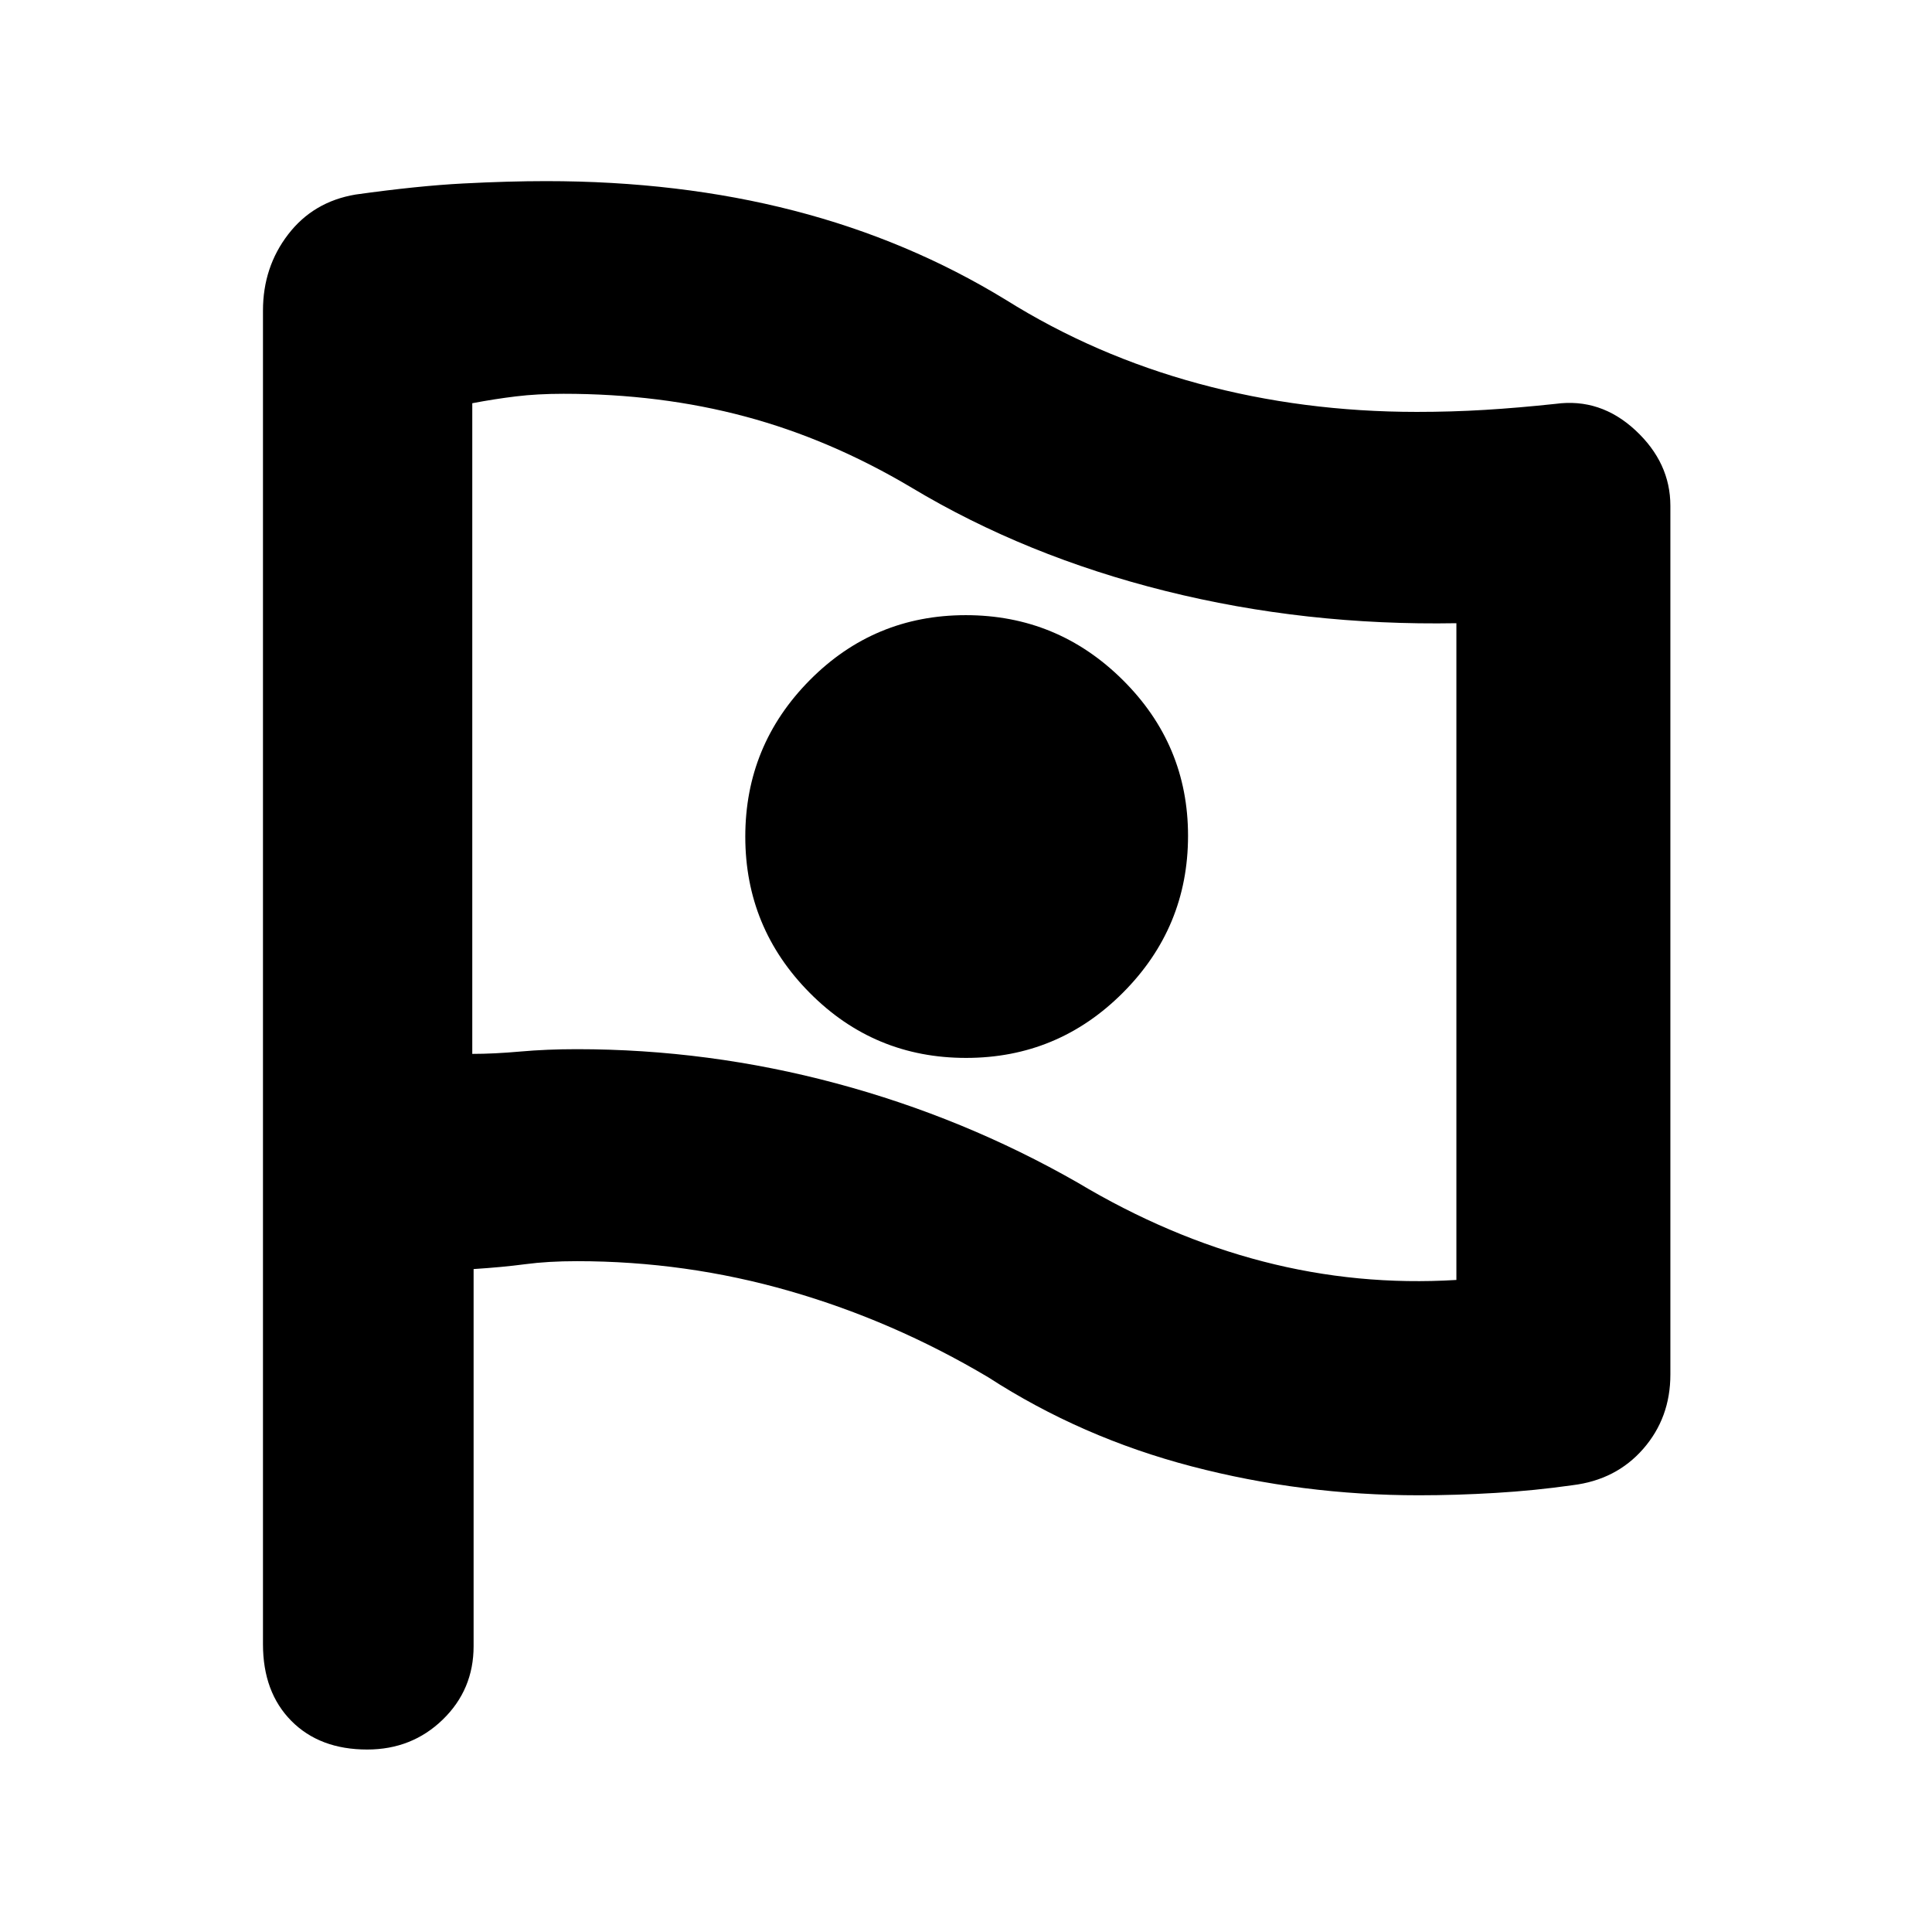 <svg xmlns="http://www.w3.org/2000/svg" height="40" viewBox="0 -960 960 960" width="40"><path d="M723.67-324v-326.33q-75 1.33-144.5-16-69.5-17.34-126.17-51.34-40.33-24-82.58-35.33-42.24-11.33-90.42-11.33-13.04 0-23.7 1.3-10.67 1.3-21.63 3.39v323.31q10.73 0 23.87-1.17 13.13-1.17 28.09-1.17 65.49 0 128.93 17 63.44 17 119.88 49.28 45.23 27.06 92.2 39.22Q674.61-321 723.67-324ZM480.04-434.33q45.63 0 77.96-32.43 32.33-32.43 32.33-77.95 0-45.24-32.45-77.43-32.45-32.19-78-32.19T402.33-622q-32 32.33-32 77.71 0 45.38 32.05 77.67 32.04 32.29 77.66 32.29ZM491-275.67q-47.1-27.98-98.64-42.82-51.53-14.84-105.69-14.84-14.34 0-25.67 1.5-11.33 1.5-25.67 2.42V-142q0 21.58-15.33 36.46-15.34 14.87-37.55 14.87-23.61 0-37.7-14.24-14.08-14.24-14.08-38.09v-662.67q0-21.59 12.51-37.86 12.51-16.28 33.49-19.8 31-4.34 53.5-5.5 22.5-1.17 41.16-1.17 66.34 0 123.17 14.67 56.83 14.66 105.35 44.36 44.15 27.63 95.84 41.63 51.69 14.01 108.31 14.01 17.32 0 33.82-1 16.49-1 35.18-3 22.23-3 39.62 13.12Q830-730.09 830-708.67V-277q0 21.48-13.48 36.92-13.48 15.45-35.19 18.08-18.76 2.67-38.24 3.83-19.48 1.17-38.08 1.17-57.92 0-112.81-14.35-54.89-14.34-101.2-44.32ZM480-543Z"/></svg>